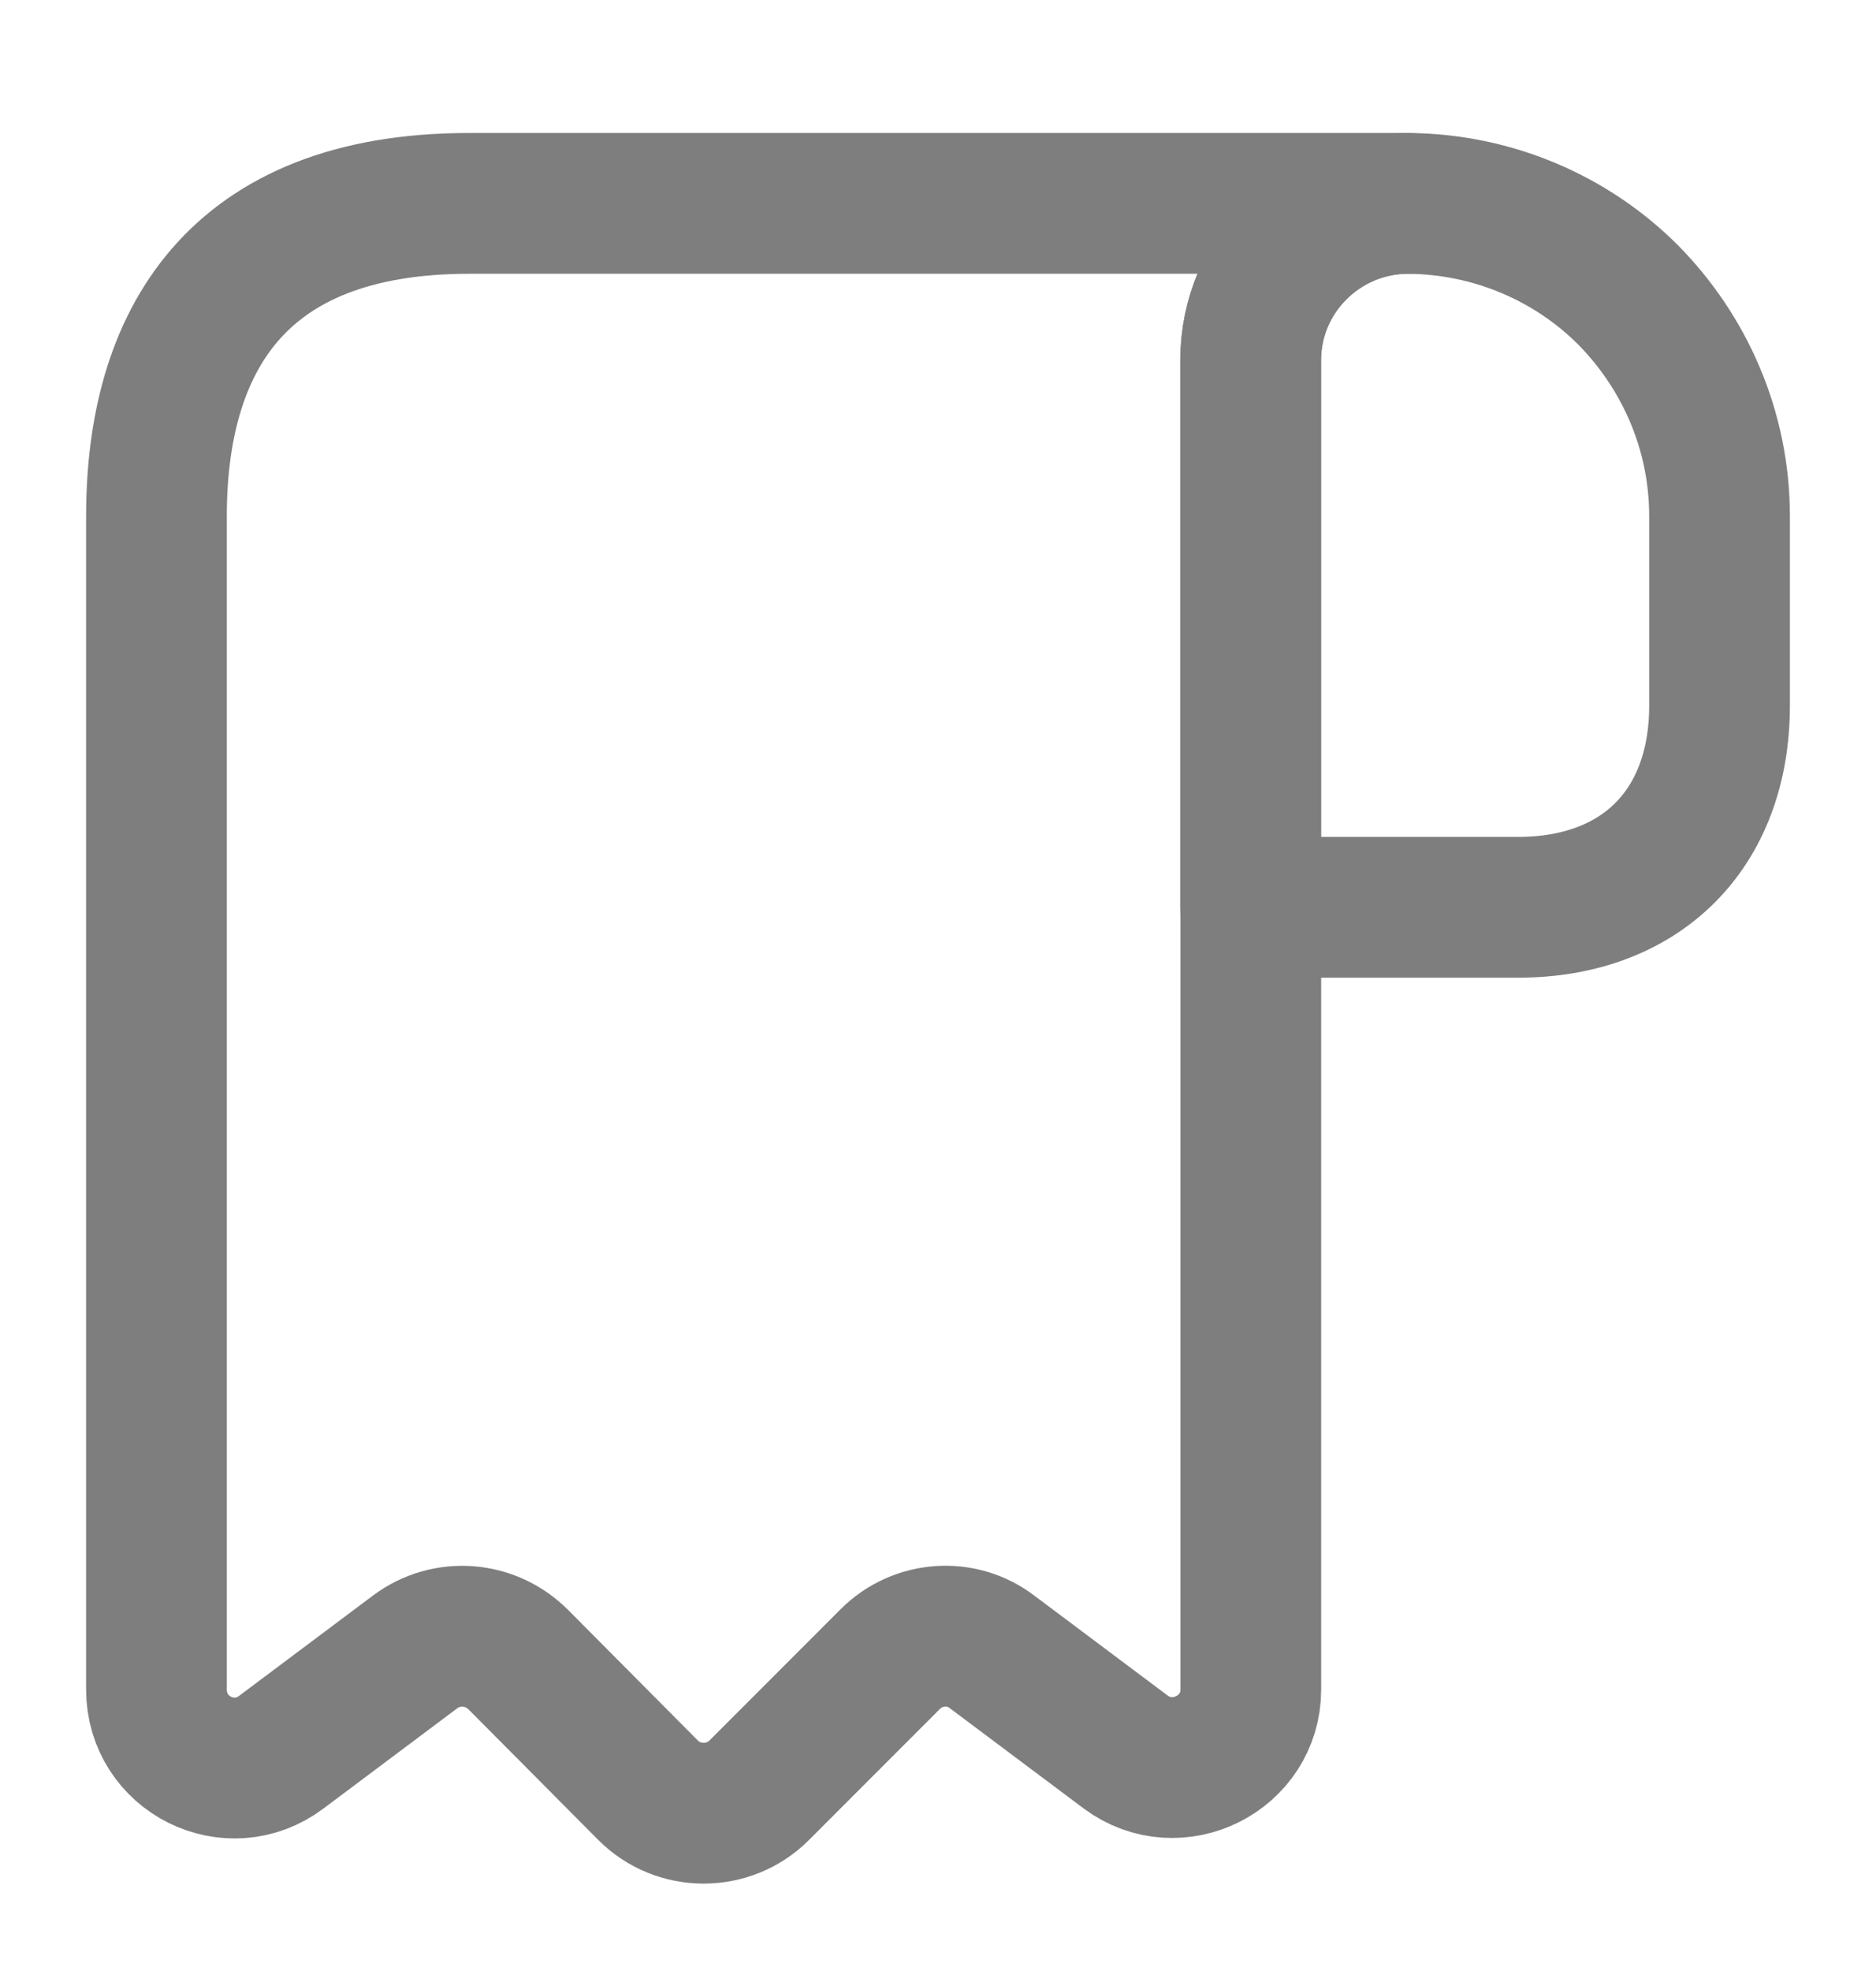 <svg width="20" height="21" viewBox="0 0 20 21" fill="none" xmlns="http://www.w3.org/2000/svg">
<g id="vuesax/linear/receipt">
<path id="Vector" d="M18.332 5.5V7.517C18.332 8.833 17.499 9.667 16.182 9.667H13.332V3.842C13.332 2.917 14.09 2.167 15.015 2.167C15.924 2.175 16.757 2.542 17.357 3.142C17.957 3.75 18.332 4.583 18.332 5.5Z" stroke="#7F7E7E" stroke-width="1.5" stroke-miterlimit="10" stroke-linecap="round" stroke-linejoin="round"/>
<path id="Vector_2" d="M1.668 6.333V18C1.668 18.692 2.451 19.083 3.001 18.667L4.426 17.6C4.76 17.35 5.226 17.383 5.526 17.683L6.91 19.075C7.235 19.4 7.768 19.4 8.093 19.075L9.493 17.675C9.785 17.383 10.251 17.35 10.576 17.6L12.001 18.667C12.551 19.075 13.335 18.683 13.335 18V3.833C13.335 2.917 14.085 2.167 15.001 2.167H5.835H5.001C2.501 2.167 1.668 3.658 1.668 5.5V6.333Z" stroke="#7F7E7E" stroke-width="1.5" stroke-miterlimit="10" stroke-linecap="round" stroke-linejoin="round"/>
</g>
</svg>
